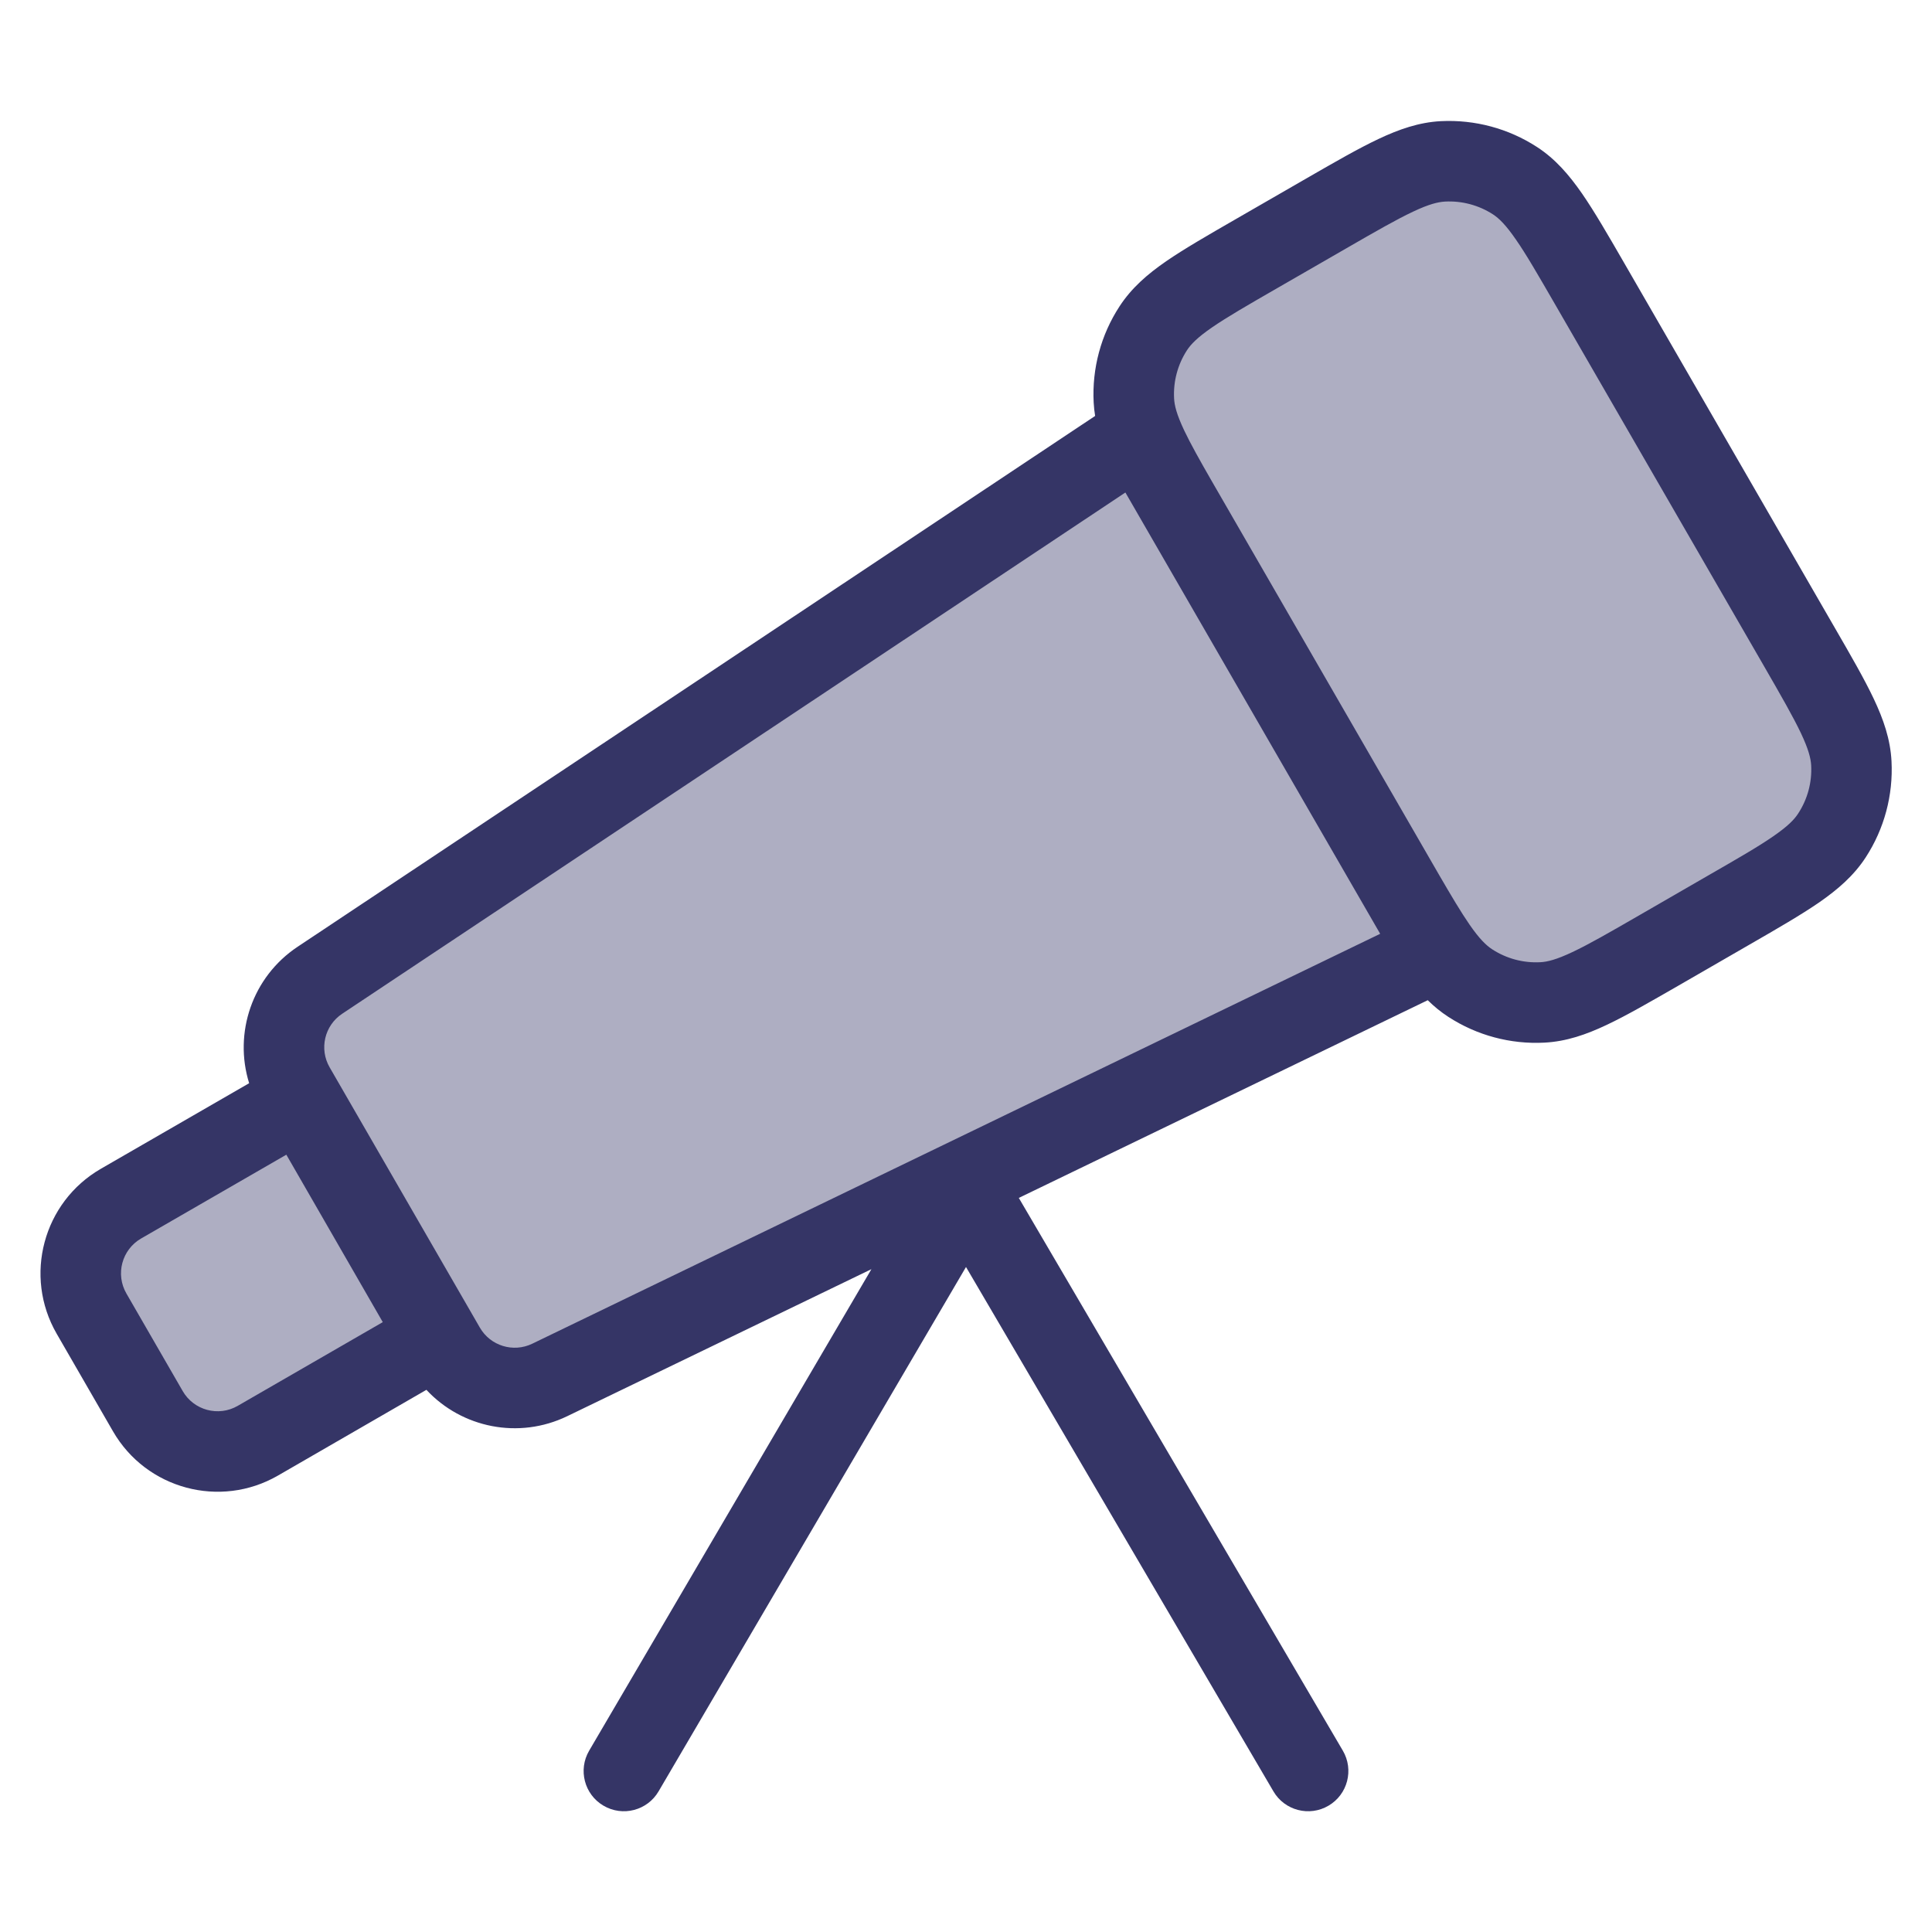 <svg width="24" height="24" viewBox="0 0 24 24" fill="none" xmlns="http://www.w3.org/2000/svg">
<g opacity="0.4">
<path d="M17.847 11.816L17.451 11.131C17.795 11.723 17.992 12.036 18.264 12.213C18.53 12.385 18.843 12.469 19.159 12.453C19.519 12.434 19.882 12.224 20.61 11.805L21.469 11.31C22.197 10.89 22.561 10.68 22.758 10.378C22.93 10.112 23.014 9.798 22.998 9.482C22.979 9.122 22.769 8.758 22.349 8.03L19.751 3.531C19.331 2.804 19.122 2.441 18.82 2.245C18.555 2.072 18.241 1.988 17.925 2.005C17.566 2.023 17.202 2.233 16.475 2.652L15.615 3.147C14.887 3.566 14.522 3.776 14.326 4.078C14.153 4.344 14.069 4.658 14.085 4.974C14.102 5.299 14.275 5.626 14.616 6.221L14.146 5.407L3.974 12.177C3.534 12.469 3.398 13.053 3.662 13.51L5.528 16.742C5.79 17.196 6.357 17.37 6.829 17.142L17.847 11.816Z" fill="#353566"/>
<path d="M1.503 14.952C1.025 15.228 0.861 15.84 1.137 16.318L1.837 17.531C2.113 18.009 2.725 18.173 3.203 17.897L5.437 16.607L3.741 13.66L1.503 14.952Z" fill="#353566"/>
</g>
<path fill-rule="evenodd" clip-rule="evenodd" d="M16.243 2.208L15.348 2.724C14.999 2.925 14.711 3.091 14.487 3.245C14.255 3.405 14.056 3.577 13.907 3.806C13.676 4.16 13.564 4.578 13.586 5C13.589 5.057 13.595 5.112 13.604 5.167L3.697 11.761C3.132 12.137 2.901 12.833 3.095 13.456L1.253 14.519C0.536 14.933 0.29 15.851 0.704 16.568L1.404 17.781C1.818 18.498 2.736 18.744 3.453 18.33L5.297 17.265C5.736 17.737 6.444 17.884 7.047 17.592L10.825 15.766L7.319 21.747C7.179 21.985 7.259 22.292 7.497 22.431C7.735 22.571 8.042 22.491 8.181 22.253L12 15.739L15.819 22.253C15.958 22.491 16.265 22.571 16.503 22.431C16.741 22.292 16.821 21.985 16.681 21.747L12.656 14.881L17.736 12.425C17.814 12.502 17.898 12.571 17.992 12.632C18.346 12.862 18.764 12.974 19.185 12.952C19.457 12.938 19.705 12.852 19.96 12.731C20.206 12.615 20.493 12.449 20.841 12.249L21.737 11.732C22.086 11.531 22.373 11.365 22.597 11.211C22.829 11.05 23.028 10.879 23.177 10.65C23.407 10.296 23.519 9.878 23.497 9.456C23.483 9.184 23.397 8.935 23.276 8.68C23.16 8.435 22.994 8.147 22.792 7.798L20.174 3.263C19.973 2.915 19.807 2.628 19.653 2.405C19.492 2.173 19.321 1.974 19.093 1.826C18.739 1.596 18.321 1.484 17.899 1.505C17.628 1.519 17.379 1.606 17.125 1.726C16.879 1.842 16.592 2.007 16.243 2.208ZM15.059 5.987L17.875 10.865C18.032 11.135 18.149 11.332 18.254 11.484C18.379 11.665 18.463 11.745 18.537 11.793C18.714 11.908 18.922 11.964 19.133 11.953C19.221 11.949 19.334 11.921 19.533 11.827C19.737 11.731 19.989 11.586 20.36 11.372L21.219 10.876C21.591 10.662 21.843 10.517 22.029 10.388C22.21 10.263 22.291 10.179 22.338 10.105C22.454 9.928 22.51 9.719 22.499 9.508C22.494 9.42 22.466 9.307 22.372 9.108C22.275 8.904 22.13 8.651 21.916 8.28L19.318 3.781C19.104 3.411 18.959 3.159 18.83 2.974C18.705 2.793 18.621 2.712 18.548 2.664C18.371 2.549 18.162 2.493 17.951 2.504C17.863 2.509 17.75 2.536 17.552 2.63C17.348 2.726 17.095 2.871 16.724 3.085L15.865 3.58C15.493 3.794 15.241 3.94 15.055 4.068C14.874 4.193 14.793 4.277 14.745 4.351C14.63 4.528 14.574 4.737 14.585 4.948C14.589 5.036 14.617 5.149 14.711 5.348C14.791 5.516 14.903 5.716 15.059 5.987ZM13.98 6.118L17.145 11.6L6.612 16.692C6.376 16.806 6.092 16.719 5.961 16.492L4.095 13.259C3.963 13.031 4.031 12.739 4.251 12.593L13.98 6.118ZM1.57 16.068C1.432 15.829 1.514 15.523 1.753 15.385L3.557 14.344L4.755 16.424L2.953 17.464C2.714 17.602 2.408 17.52 2.27 17.281L1.57 16.068Z" fill="#353566"/>
</svg>
